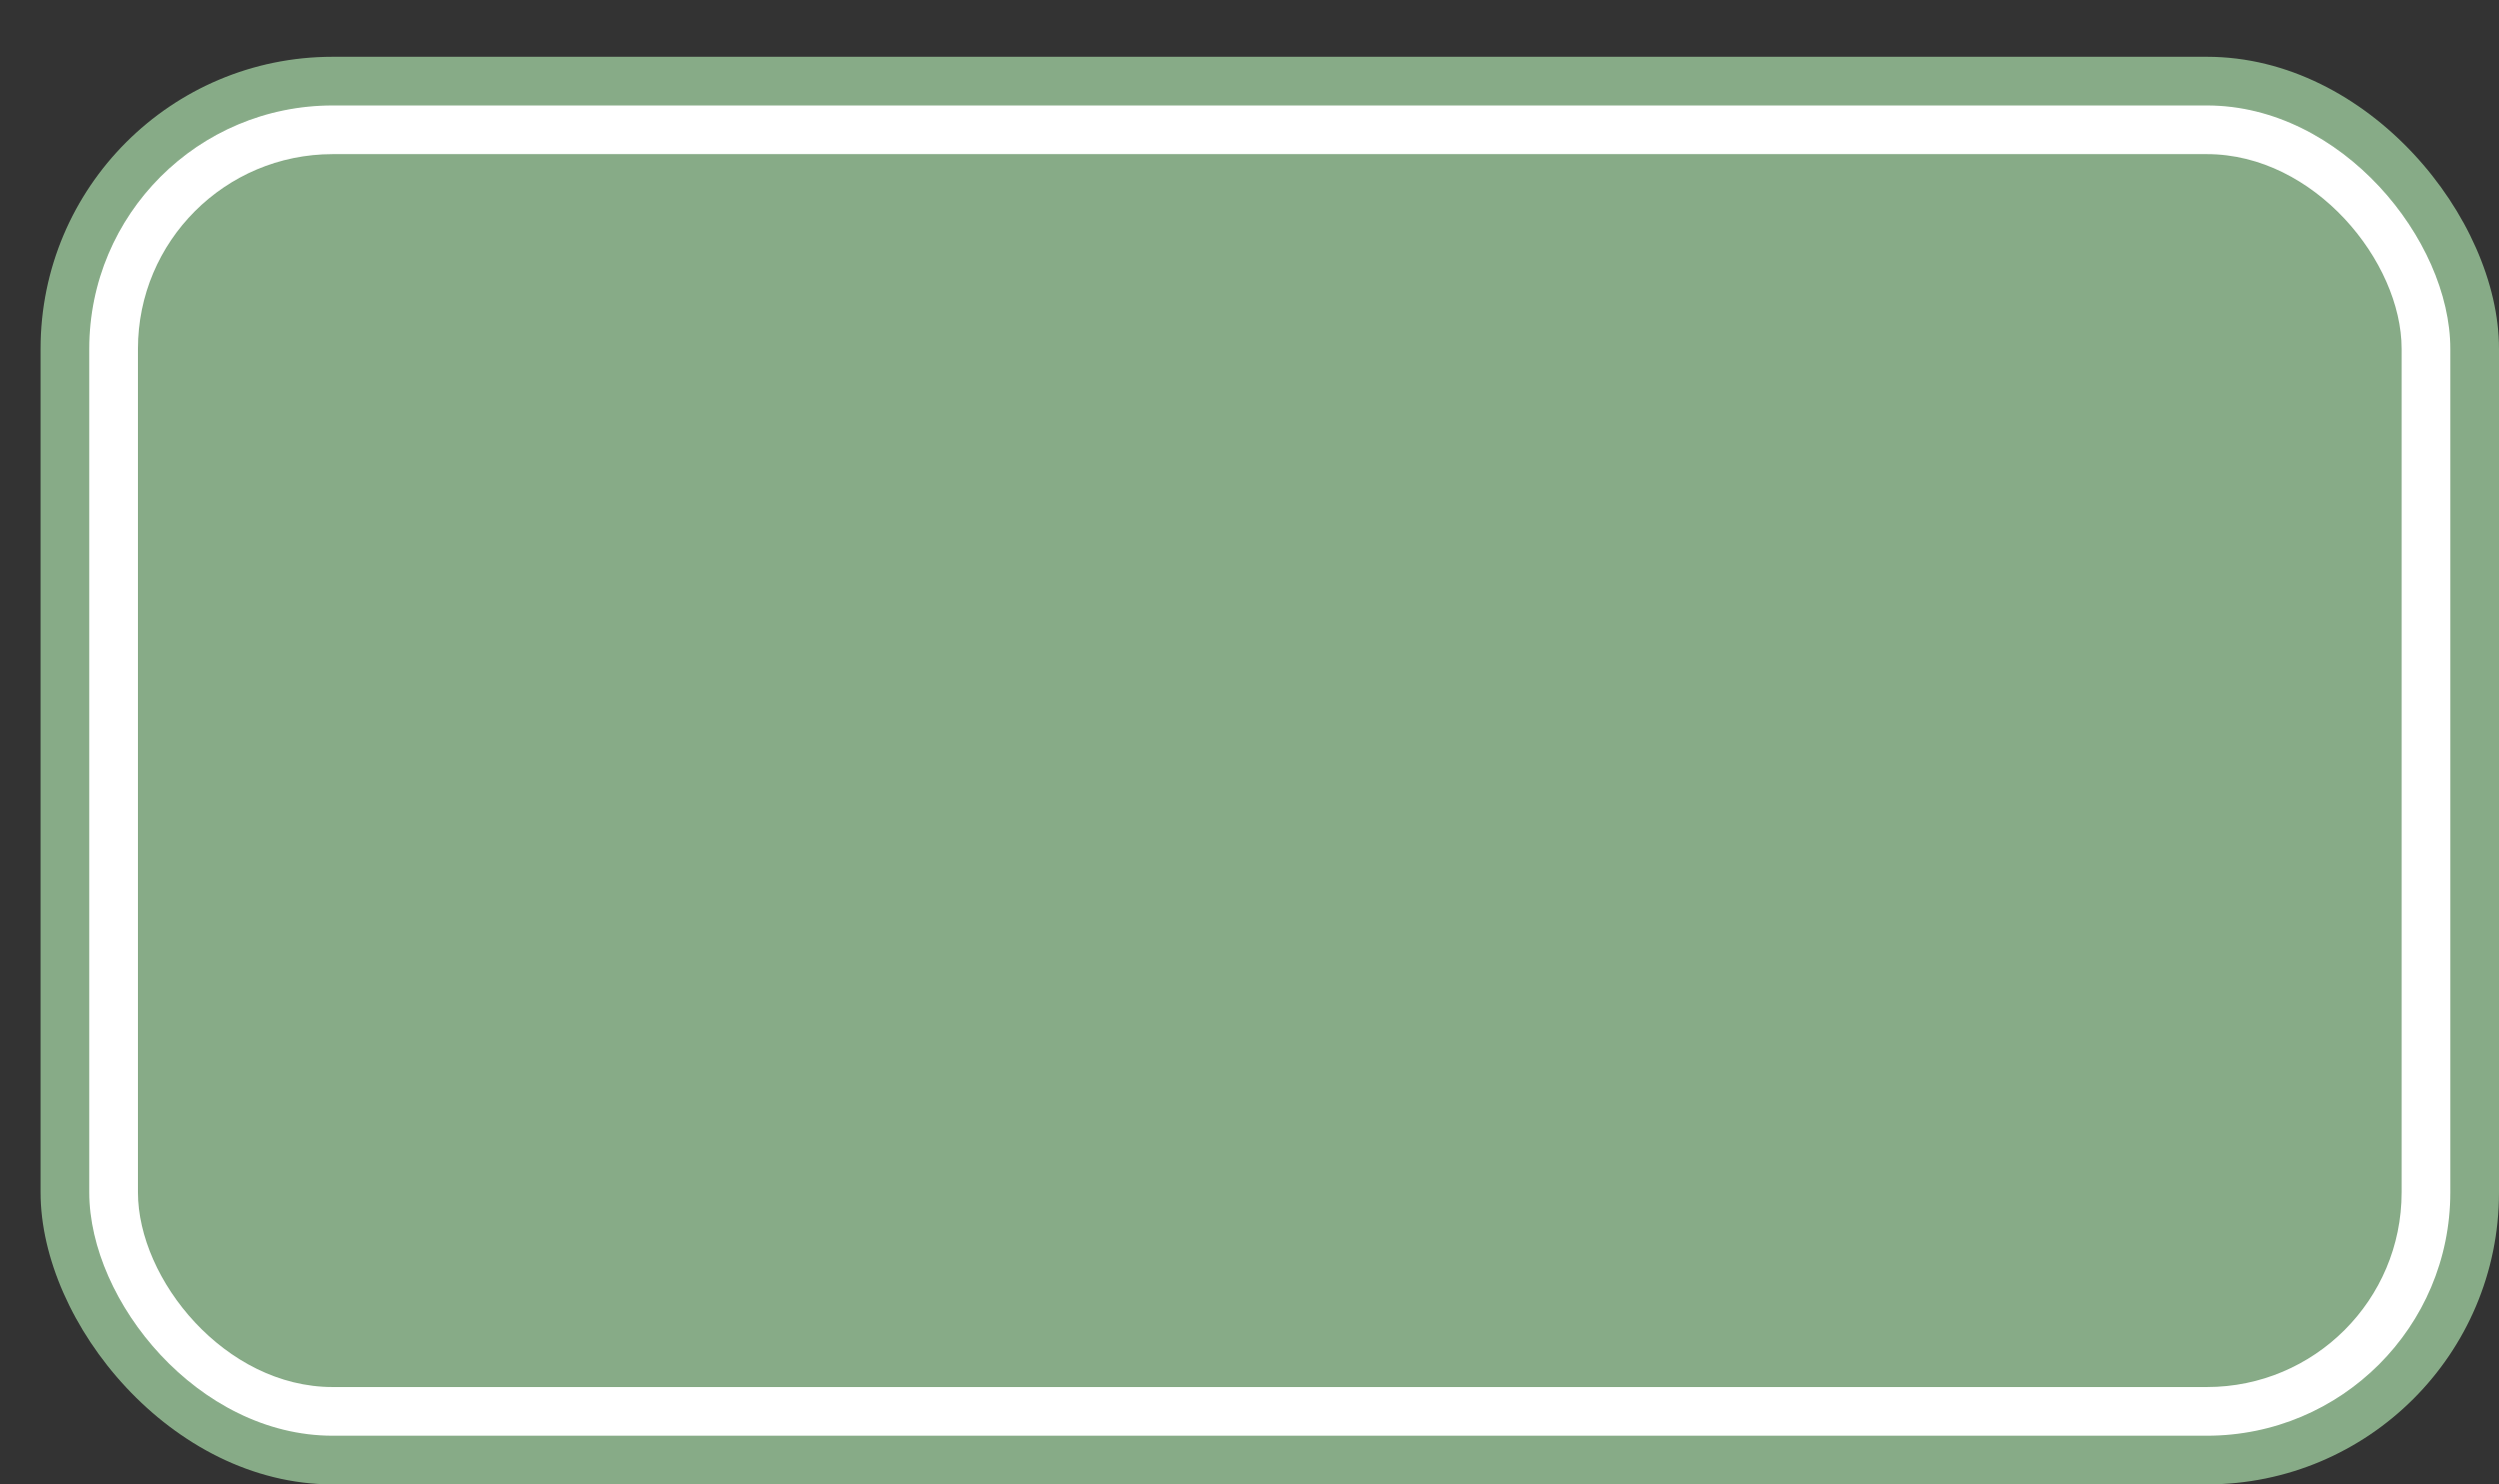 <svg xmlns='http://www.w3.org/2000/svg' width='100%' height='100%' viewBox='0 0 77.00 45.75'>
<rect x="0" y="0" width="77.00" height="45.75" fill="#333333" stroke="none"/>
<rect x='1.25' y='1.75' height='44' width='75.75' rx='9' fill='#87ab87'/>
<rect x='2.75' y='3.25' height='41.0' width='72.75' rx='7.5' fill='white'/>
<rect x='4.25' y='4.75' height='38.0' width='69.75' rx='6.0' fill='#87ab87'/>
</svg>
